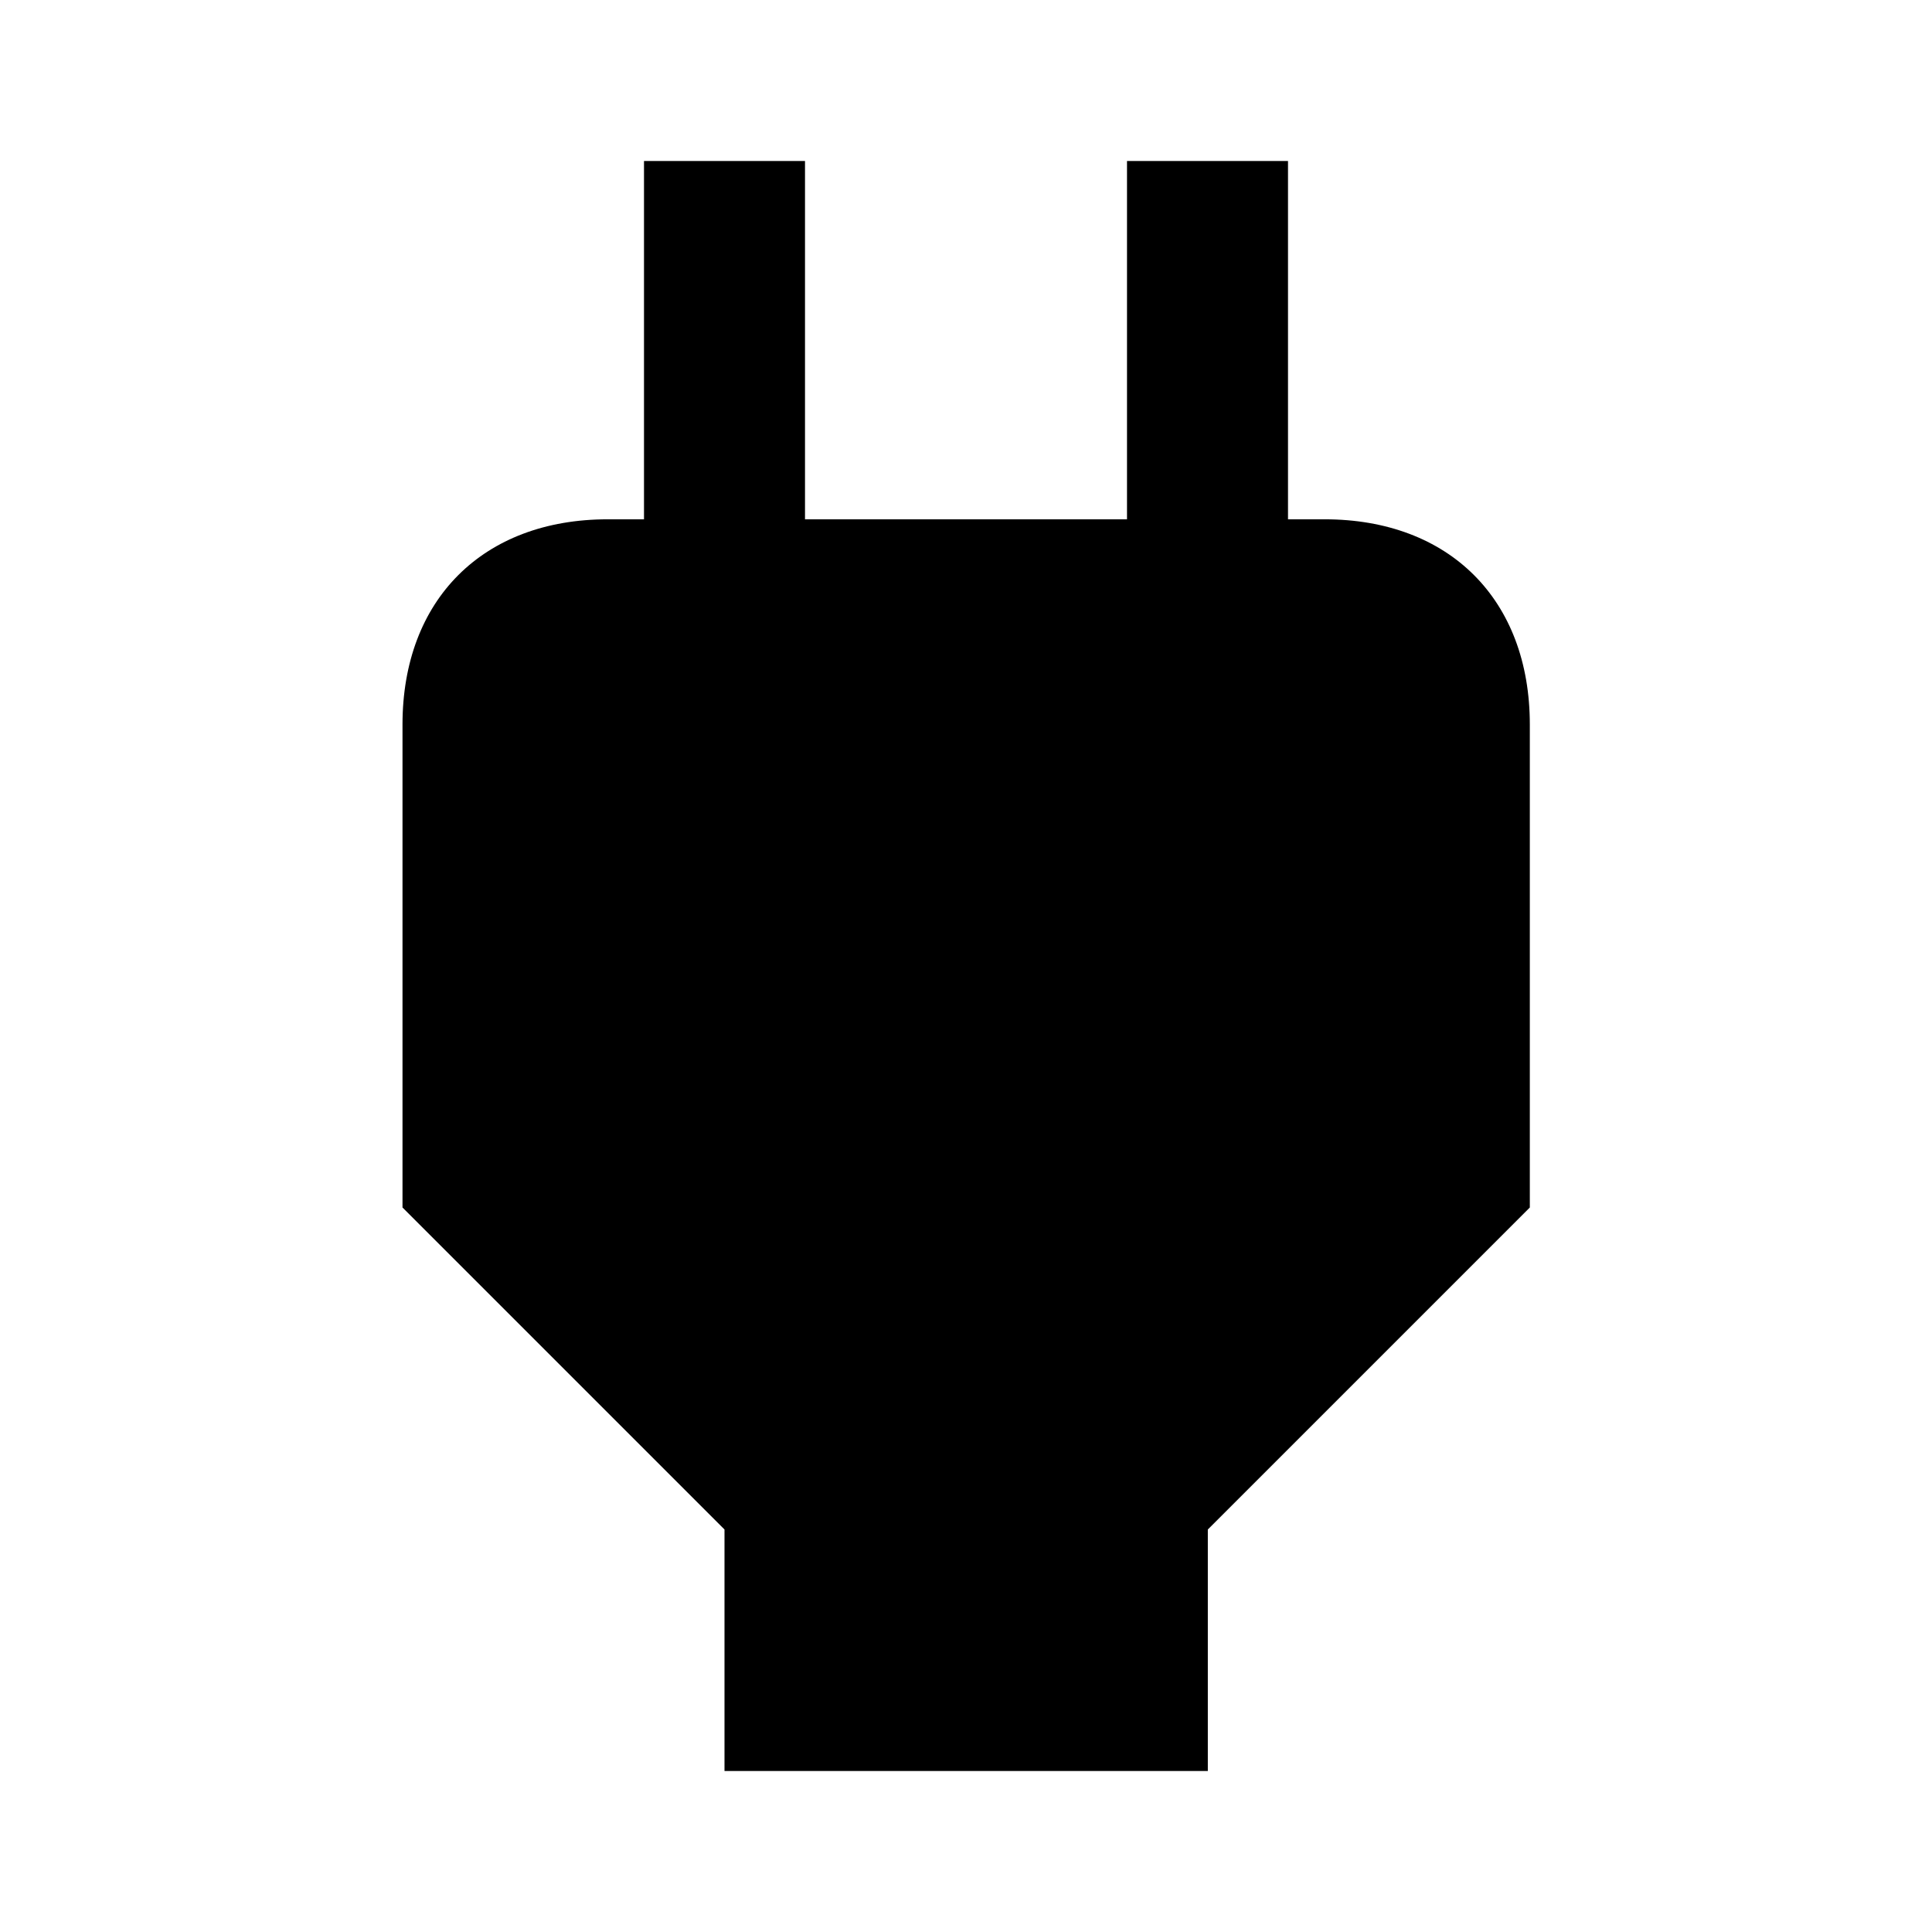 <svg version="1.1" viewBox="0 0 24 24" xmlns="http://www.w3.org/2000/svg">
 <path d="m8 2v4.451h-0.451c-1.548 0-2.549 0.997-2.549 2.549v6l4 4v3h6.004v-3l4-4v-6c0-1.552-1.001-2.549-2.549-2.549h-0.455v-4.451h-2v4.451h-4v-4.451h-2z"/>
</svg>
